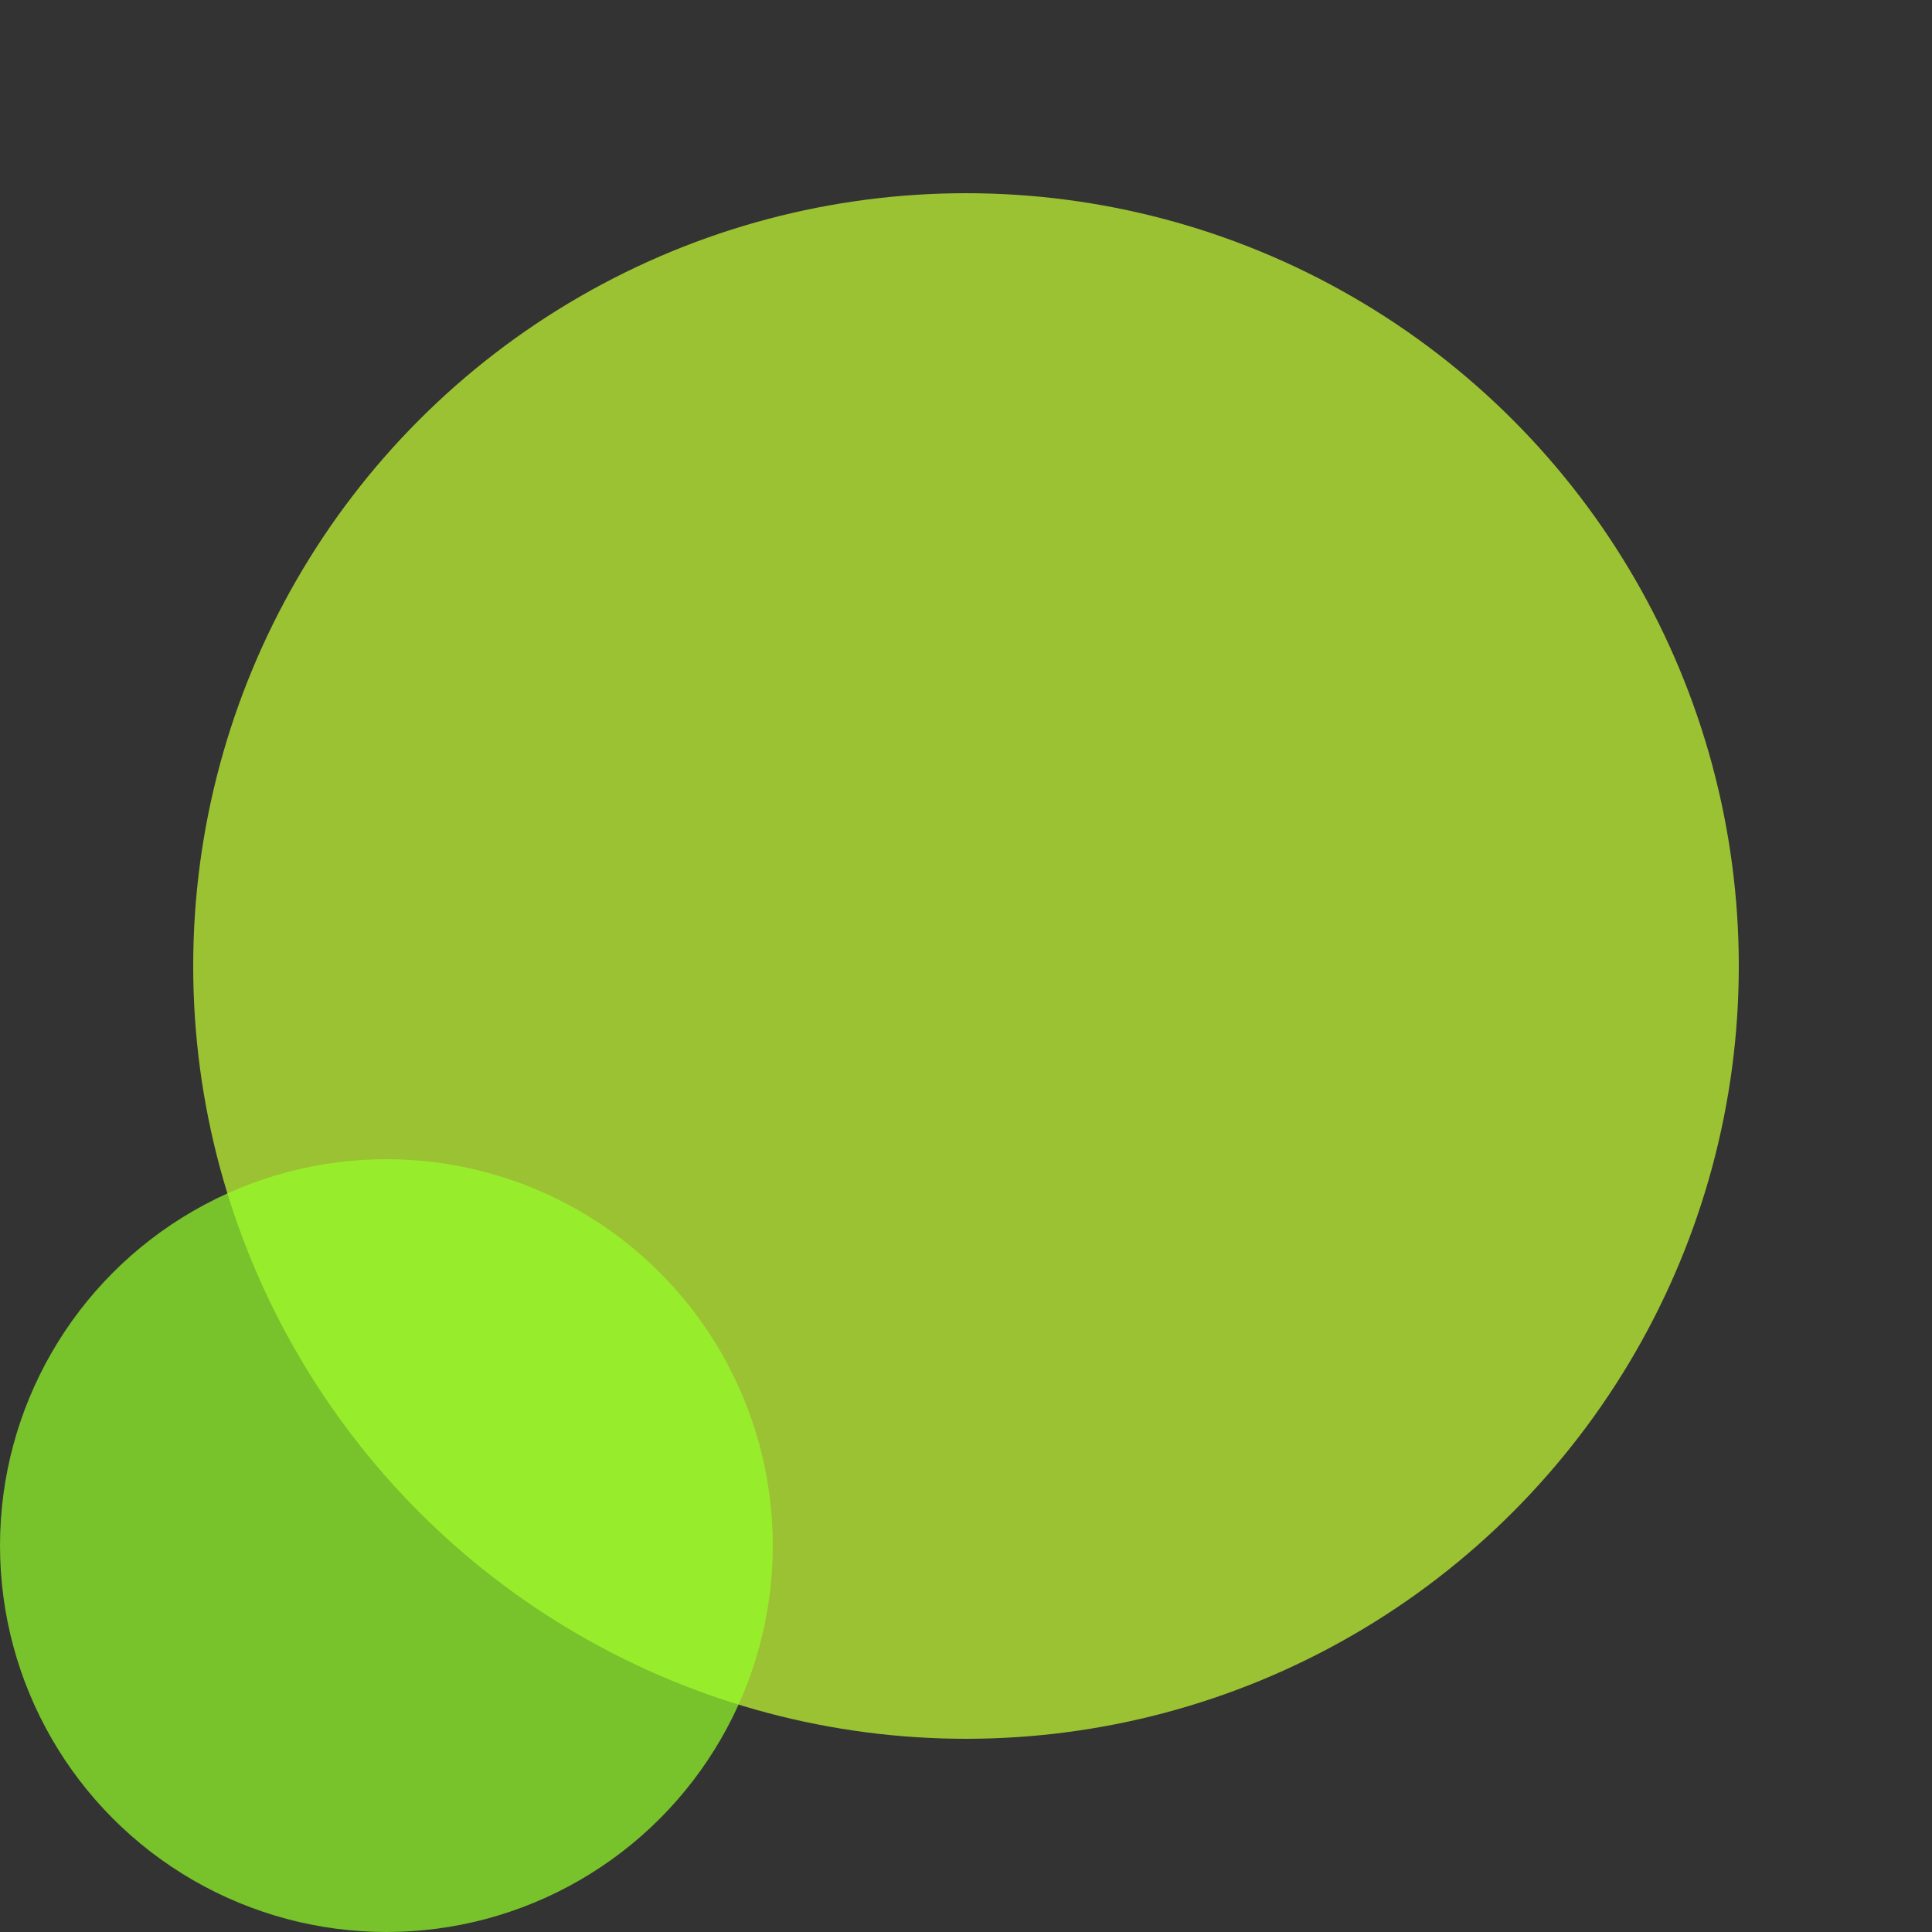 <svg
  width="100"
  height="100"
  viewBox="0 0 100 100"
  xmlns="http://www.w3.org/2000/svg"
>
  <rect x="0" y="0" width="100" height="100" fill="#333333" stroke="none"/>
  <circle cx="50" cy="50" r="40" strokeWidth="3" fill="rgba(200, 255, 50, 0.7)" />
  <circle cx="20" cy="80" r="20" strokeWidth="3" fill="rgba(150, 255, 40, 0.7)" />
</svg>
